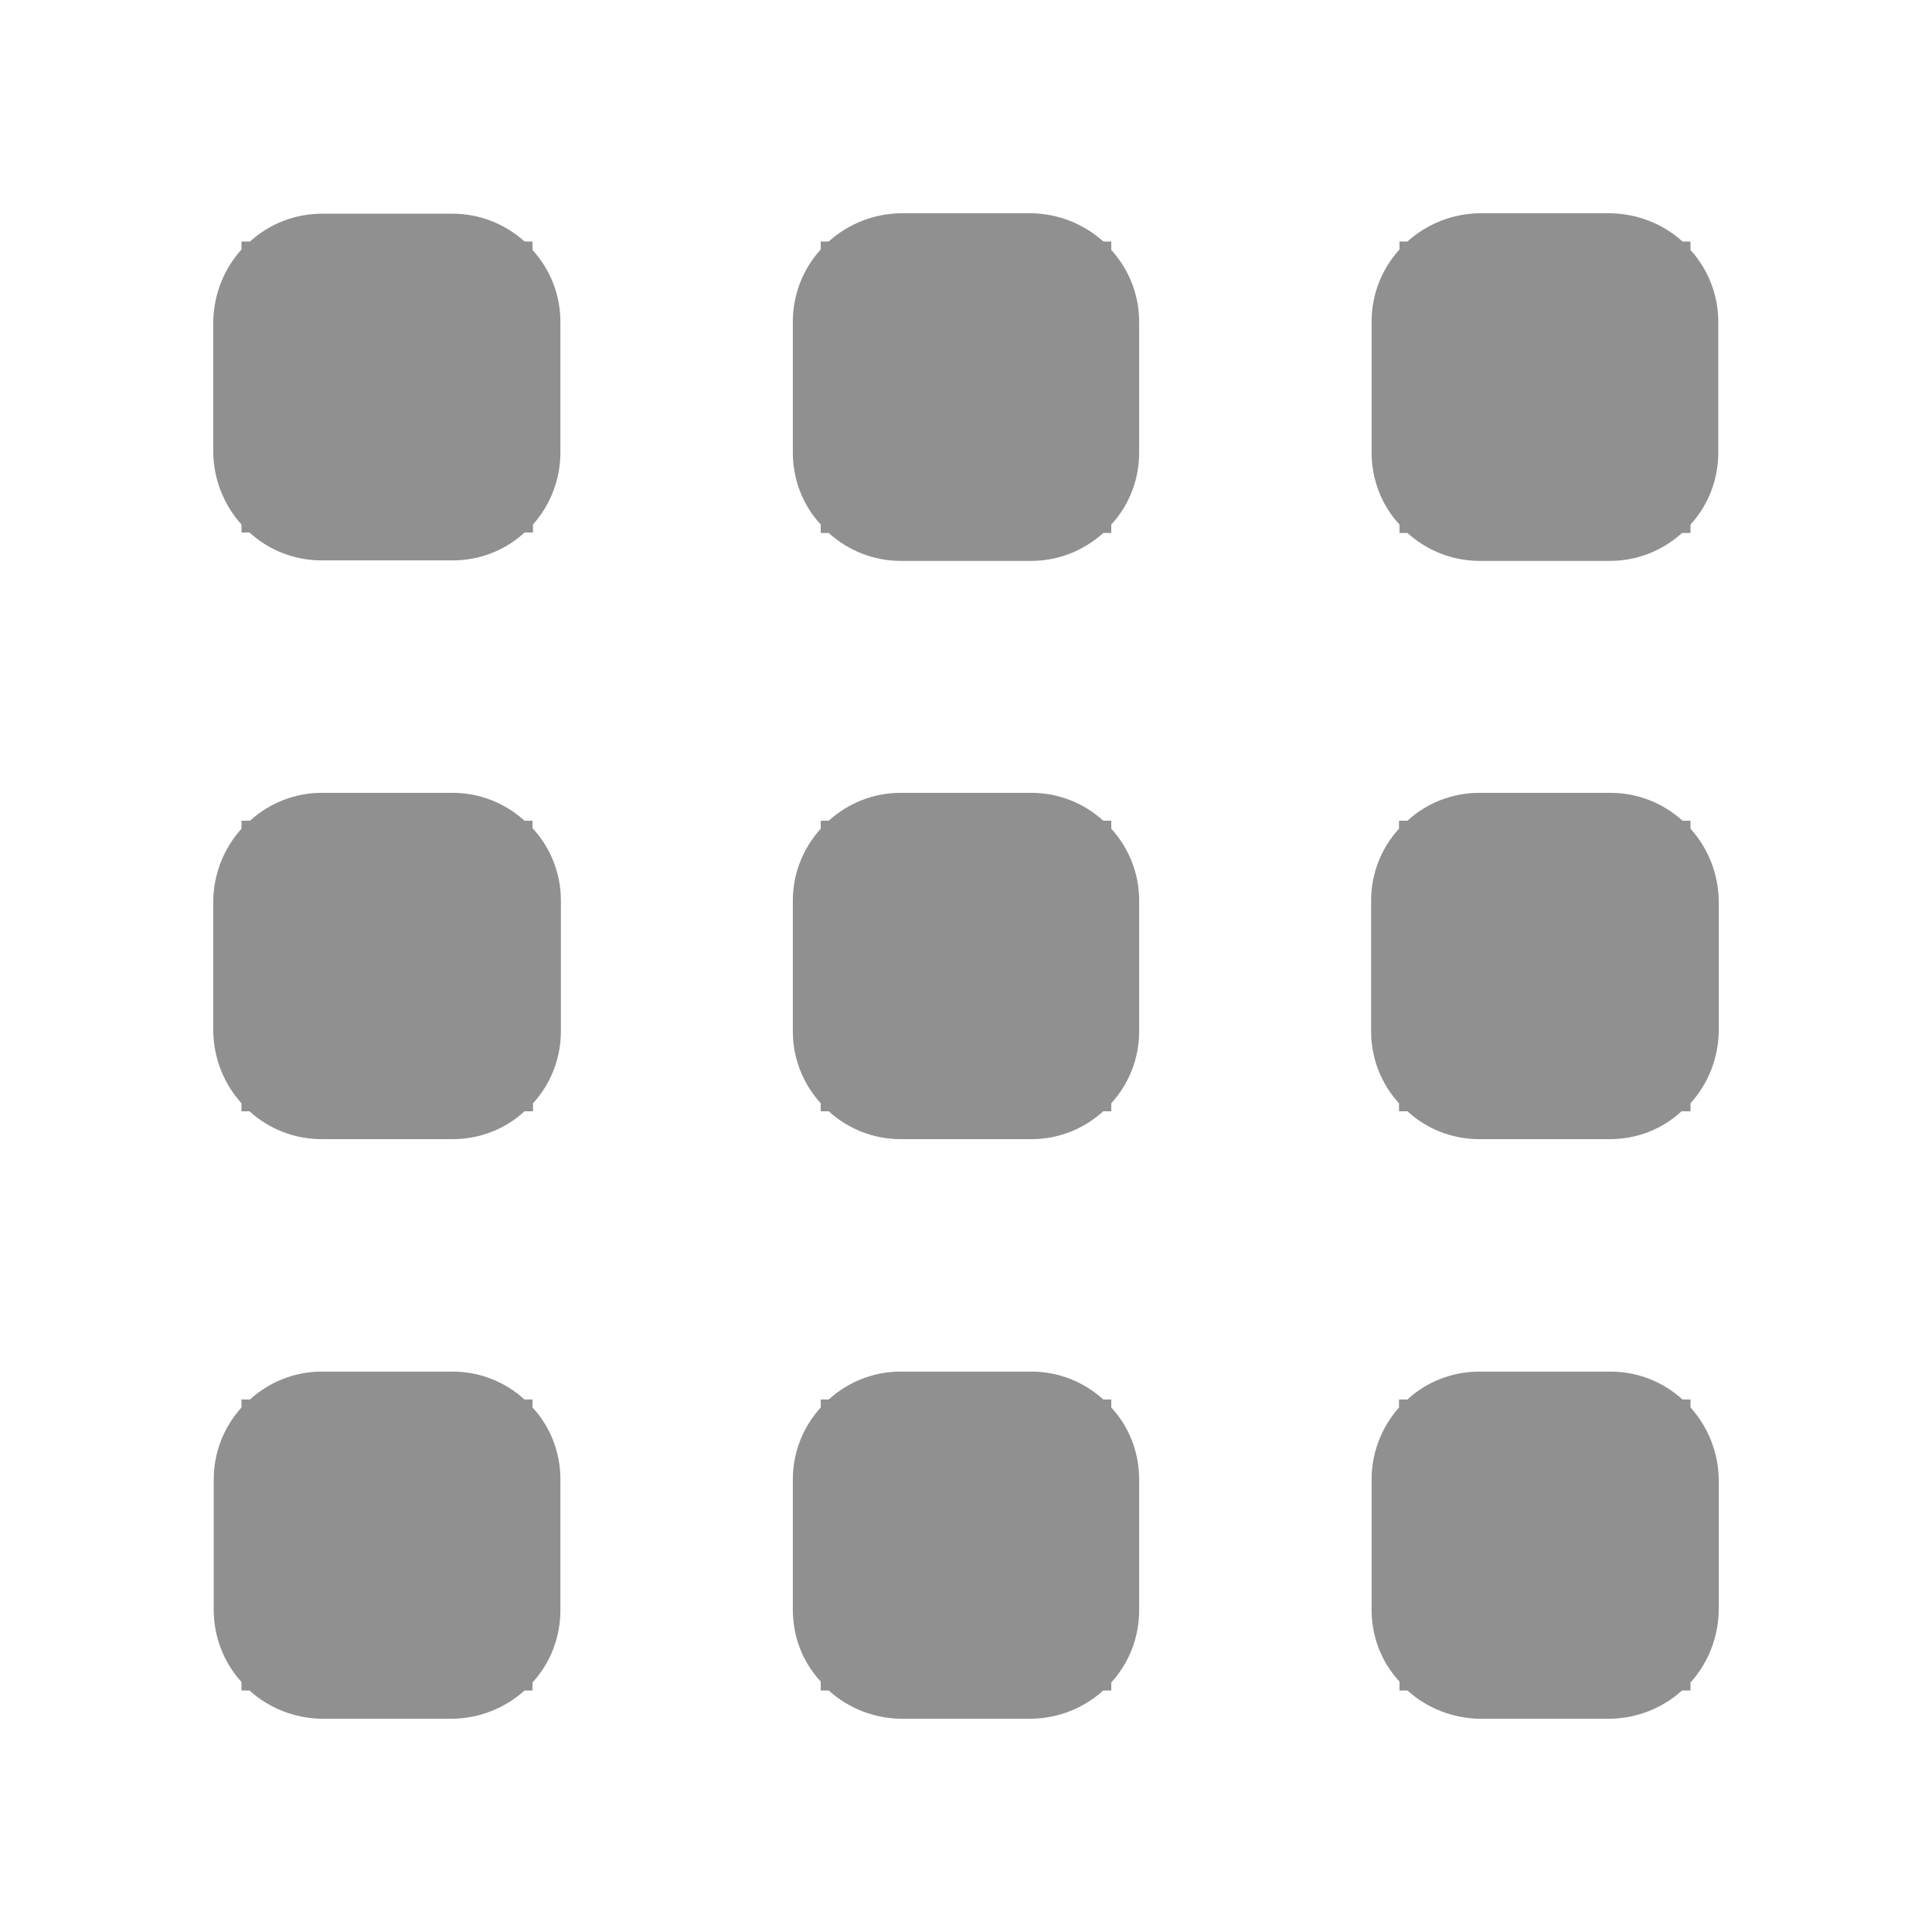 
<svg xmlns="http://www.w3.org/2000/svg" xmlns:xlink="http://www.w3.org/1999/xlink" width="16px" height="16px" viewBox="0 0 16 16" version="1.1">
<g id="surface1">
<path style=" stroke:none;fill-rule:nonzero;fill:rgb(56.471%,56.471%,56.471%);fill-opacity:1;" d="M 4.41 2.059 L 4.41 2 L 4.344 2 C 4.18 1.852 3.969 1.77 3.75 1.77 L 2.664 1.77 C 2.445 1.77 2.234 1.852 2.07 2 L 2 2 L 2 2.066 C 1.852 2.23 1.77 2.441 1.766 2.664 L 1.766 3.75 C 1.77 3.969 1.852 4.18 2 4.344 L 2 4.41 L 2.066 4.41 C 2.23 4.559 2.441 4.641 2.664 4.641 L 3.75 4.641 C 3.969 4.641 4.184 4.559 4.344 4.41 L 4.414 4.41 L 4.414 4.344 C 4.559 4.18 4.641 3.969 4.641 3.75 L 4.641 2.664 C 4.641 2.445 4.559 2.234 4.41 2.07 Z M 4.41 2.059 "/>
<path style=" stroke:none;fill-rule:nonzero;fill:rgb(56.471%,56.471%,56.471%);fill-opacity:1;" d="M 9.203 2.059 L 9.203 2 L 9.137 2 C 8.973 1.852 8.762 1.77 8.543 1.766 L 7.457 1.766 C 7.238 1.77 7.027 1.852 6.863 2 L 6.797 2 L 6.797 2.066 C 6.648 2.23 6.566 2.441 6.566 2.664 L 6.566 3.75 C 6.566 3.969 6.648 4.184 6.797 4.344 L 6.797 4.414 L 6.863 4.414 C 7.027 4.562 7.238 4.645 7.457 4.645 L 8.543 4.645 C 8.762 4.645 8.973 4.562 9.137 4.414 L 9.203 4.414 L 9.203 4.344 C 9.352 4.184 9.434 3.969 9.434 3.75 L 9.434 2.664 C 9.434 2.445 9.352 2.234 9.203 2.07 Z M 9.203 2.059 "/>
<path style=" stroke:none;fill-rule:nonzero;fill:rgb(56.471%,56.471%,56.471%);fill-opacity:1;" d="M 14 2.07 L 14 2 L 13.934 2 C 13.77 1.852 13.559 1.77 13.336 1.766 L 12.25 1.766 C 12.031 1.77 11.82 1.852 11.656 2 L 11.59 2 L 11.59 2.066 C 11.441 2.23 11.359 2.441 11.359 2.664 L 11.359 3.75 C 11.359 3.969 11.441 4.184 11.59 4.344 L 11.59 4.414 L 11.656 4.414 C 11.82 4.562 12.031 4.645 12.254 4.645 L 13.336 4.645 C 13.555 4.645 13.766 4.562 13.93 4.414 L 14 4.414 L 14 4.344 C 14.148 4.184 14.23 3.969 14.23 3.75 L 14.23 2.664 C 14.23 2.445 14.148 2.234 14 2.07 Z M 14 2.07 "/>
<path style=" stroke:none;fill-rule:nonzero;fill:rgb(56.471%,56.471%,56.471%);fill-opacity:1;" d="M 4.41 6.852 L 4.41 6.797 L 4.344 6.797 C 4.18 6.648 3.969 6.566 3.75 6.566 L 2.664 6.566 C 2.445 6.566 2.234 6.648 2.07 6.797 L 2 6.797 L 2 6.863 C 1.852 7.027 1.77 7.238 1.766 7.457 L 1.766 8.543 C 1.77 8.762 1.852 8.973 2 9.137 L 2 9.203 L 2.066 9.203 C 2.23 9.352 2.441 9.434 2.664 9.434 L 3.75 9.434 C 3.969 9.434 4.184 9.352 4.344 9.203 L 4.414 9.203 L 4.414 9.137 C 4.562 8.977 4.645 8.762 4.645 8.543 L 4.645 7.457 C 4.645 7.238 4.562 7.023 4.414 6.863 Z M 4.41 6.852 "/>
<path style=" stroke:none;fill-rule:nonzero;fill:rgb(56.471%,56.471%,56.471%);fill-opacity:1;" d="M 9.203 6.852 L 9.203 6.797 L 9.137 6.797 C 8.973 6.648 8.762 6.566 8.543 6.566 L 7.457 6.566 C 7.238 6.566 7.027 6.648 6.863 6.797 L 6.797 6.797 L 6.797 6.863 C 6.648 7.027 6.566 7.238 6.566 7.457 L 6.566 8.543 C 6.566 8.762 6.648 8.973 6.797 9.137 L 6.797 9.203 L 6.863 9.203 C 7.027 9.352 7.238 9.434 7.457 9.434 L 8.543 9.434 C 8.762 9.434 8.973 9.352 9.137 9.203 L 9.203 9.203 L 9.203 9.137 C 9.352 8.973 9.434 8.762 9.434 8.543 L 9.434 7.457 C 9.434 7.238 9.352 7.027 9.203 6.863 Z M 9.203 6.852 "/>
<path style=" stroke:none;fill-rule:nonzero;fill:rgb(56.471%,56.471%,56.471%);fill-opacity:1;" d="M 14 6.852 L 14 6.797 L 13.934 6.797 C 13.77 6.648 13.559 6.566 13.336 6.566 L 12.25 6.566 C 12.031 6.566 11.816 6.648 11.656 6.797 L 11.586 6.797 L 11.586 6.863 C 11.438 7.023 11.355 7.238 11.355 7.457 L 11.355 8.543 C 11.355 8.762 11.438 8.977 11.586 9.137 L 11.586 9.203 L 11.656 9.203 C 11.816 9.352 12.031 9.434 12.25 9.434 L 13.332 9.434 C 13.555 9.434 13.766 9.352 13.926 9.203 L 14 9.203 L 14 9.137 C 14.148 8.973 14.23 8.762 14.234 8.543 L 14.234 7.457 C 14.23 7.238 14.148 7.027 14 6.863 Z M 14 6.852 "/>
<path style=" stroke:none;fill-rule:nonzero;fill:rgb(56.471%,56.471%,56.471%);fill-opacity:1;" d="M 4.41 11.645 L 4.41 11.59 L 4.344 11.59 C 4.18 11.441 3.969 11.359 3.75 11.359 L 2.664 11.359 C 2.445 11.359 2.234 11.441 2.07 11.59 L 2 11.59 L 2 11.656 C 1.852 11.82 1.77 12.031 1.77 12.25 L 1.77 13.332 C 1.77 13.555 1.852 13.766 2 13.93 L 2 14 L 2.066 14 C 2.23 14.148 2.441 14.23 2.664 14.234 L 3.75 14.234 C 3.969 14.23 4.18 14.148 4.344 14 L 4.41 14 L 4.41 13.934 C 4.559 13.77 4.641 13.559 4.641 13.336 L 4.641 12.25 C 4.641 12.031 4.559 11.816 4.41 11.656 Z M 4.41 11.645 "/>
<path style=" stroke:none;fill-rule:nonzero;fill:rgb(56.471%,56.471%,56.471%);fill-opacity:1;" d="M 9.203 11.645 L 9.203 11.59 L 9.137 11.59 C 8.973 11.441 8.762 11.359 8.543 11.359 L 7.457 11.359 C 7.238 11.359 7.027 11.441 6.863 11.59 L 6.797 11.59 L 6.797 11.656 C 6.648 11.82 6.566 12.031 6.566 12.25 L 6.566 13.332 C 6.566 13.555 6.648 13.766 6.797 13.926 L 6.797 14 L 6.863 14 C 7.027 14.148 7.238 14.23 7.457 14.234 L 8.543 14.234 C 8.762 14.23 8.973 14.148 9.137 14 L 9.203 14 L 9.203 13.934 C 9.352 13.77 9.434 13.559 9.434 13.336 L 9.434 12.25 C 9.434 12.031 9.352 11.816 9.203 11.656 Z M 9.203 11.645 "/>
<path style=" stroke:none;fill-rule:nonzero;fill:rgb(56.471%,56.471%,56.471%);fill-opacity:1;" d="M 14 11.645 L 14 11.59 L 13.934 11.59 C 13.77 11.441 13.559 11.359 13.336 11.359 L 12.25 11.359 C 12.031 11.359 11.816 11.441 11.656 11.59 L 11.586 11.59 L 11.586 11.656 C 11.441 11.82 11.359 12.031 11.359 12.25 L 11.359 13.332 C 11.359 13.555 11.441 13.766 11.59 13.926 L 11.59 14 L 11.656 14 C 11.82 14.148 12.031 14.23 12.254 14.234 L 13.336 14.234 C 13.555 14.23 13.766 14.148 13.93 14 L 14 14 L 14 13.934 C 14.148 13.77 14.23 13.559 14.234 13.336 L 14.234 12.25 C 14.23 12.031 14.148 11.82 14 11.656 Z M 14 11.645 "/>
</g>
</svg>
